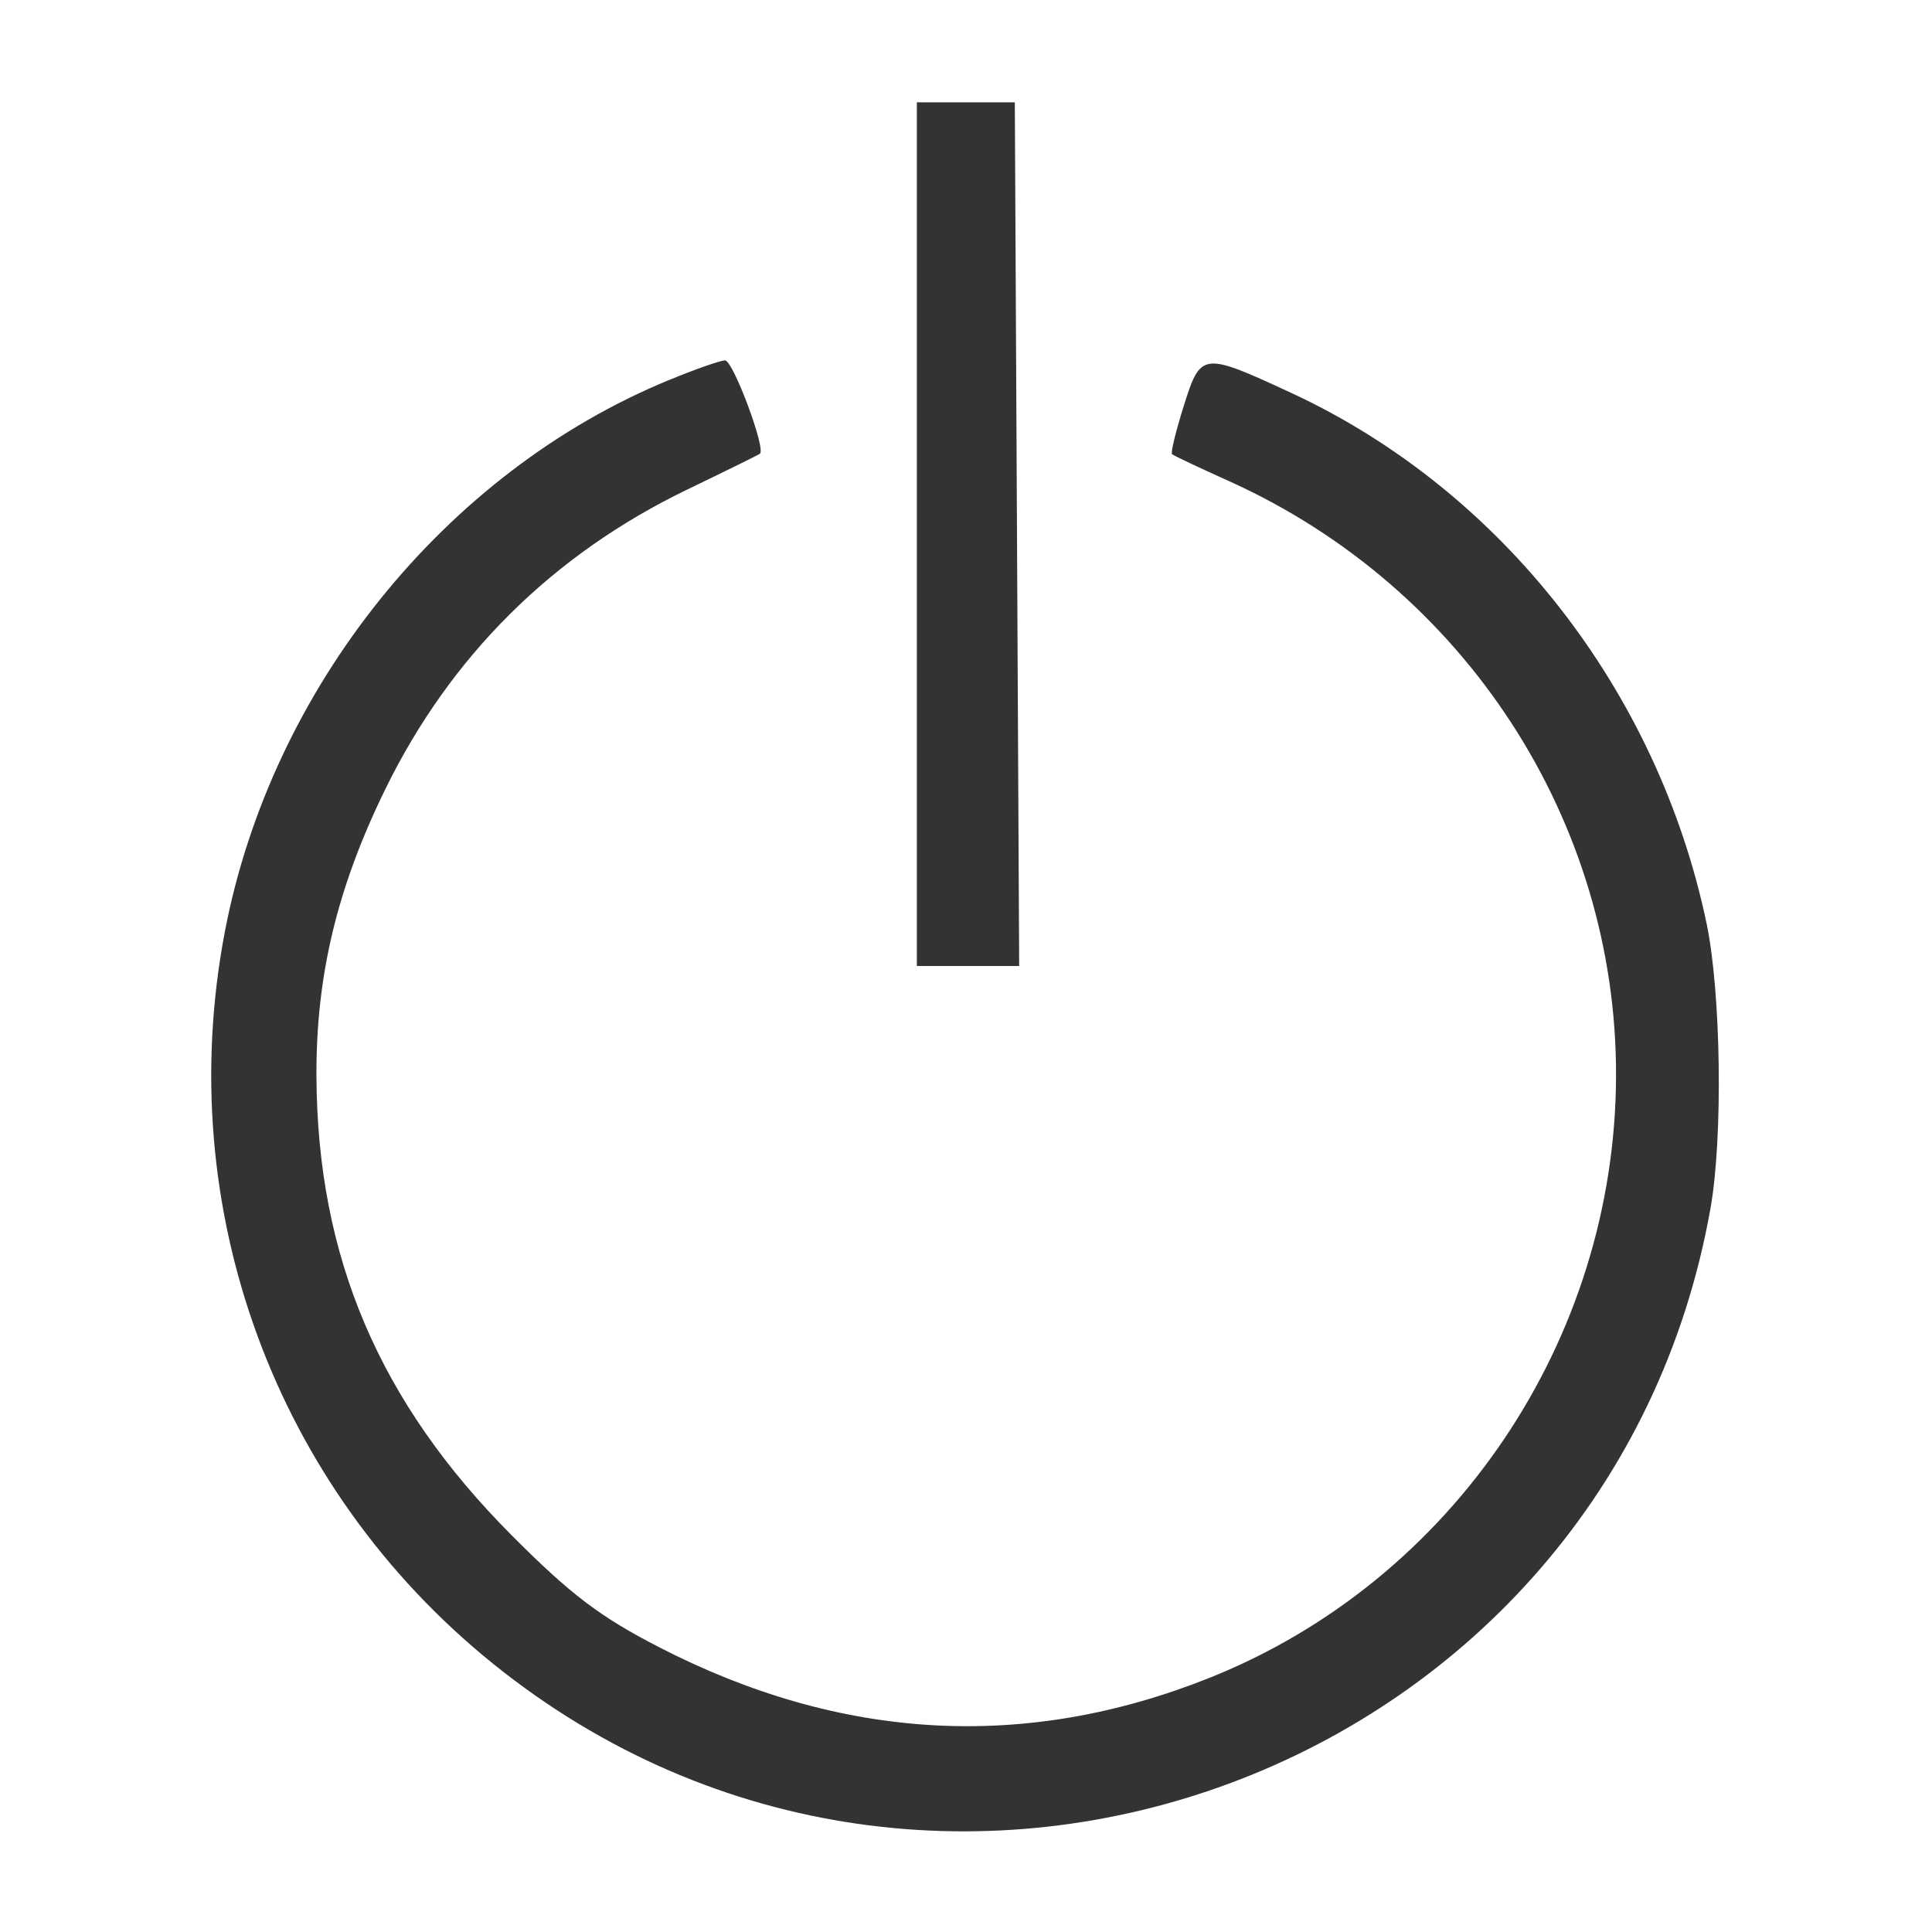 <svg width="48" height="48" viewBox="0 0 48 48" fill="none" xmlns="http://www.w3.org/2000/svg">
<path fill-rule="evenodd" clip-rule="evenodd" d="M22.779 13.271V24H24.05H25.321L25.267 13.271L25.213 2.542H23.996H22.779V13.271ZM16.616 9.444C11.063 11.727 6.746 17.088 5.588 23.14C4.275 30 6.818 36.95 12.243 41.329C23.333 50.282 40.013 44.043 42.498 30.013C42.809 28.256 42.759 24.661 42.4 22.945C41.186 17.146 37.291 12.173 32.069 9.756C29.876 8.741 29.833 8.746 29.414 10.073C29.215 10.705 29.082 11.249 29.119 11.284C29.156 11.318 29.793 11.62 30.536 11.954C36.401 14.601 40.173 20.404 40.15 26.745C40.127 33.305 36.093 39.272 30.051 41.685C25.482 43.51 20.907 43.256 16.38 40.927C14.905 40.168 14.18 39.617 12.711 38.143C9.419 34.837 7.884 31.23 7.862 26.745C7.85 24.251 8.37 22.072 9.563 19.627C11.185 16.302 13.729 13.776 17.084 12.158C18.035 11.7 18.843 11.301 18.88 11.273C19.035 11.154 18.211 8.949 18.013 8.954C17.894 8.956 17.265 9.177 16.616 9.444Z" fill="#333333"/>
</svg>
